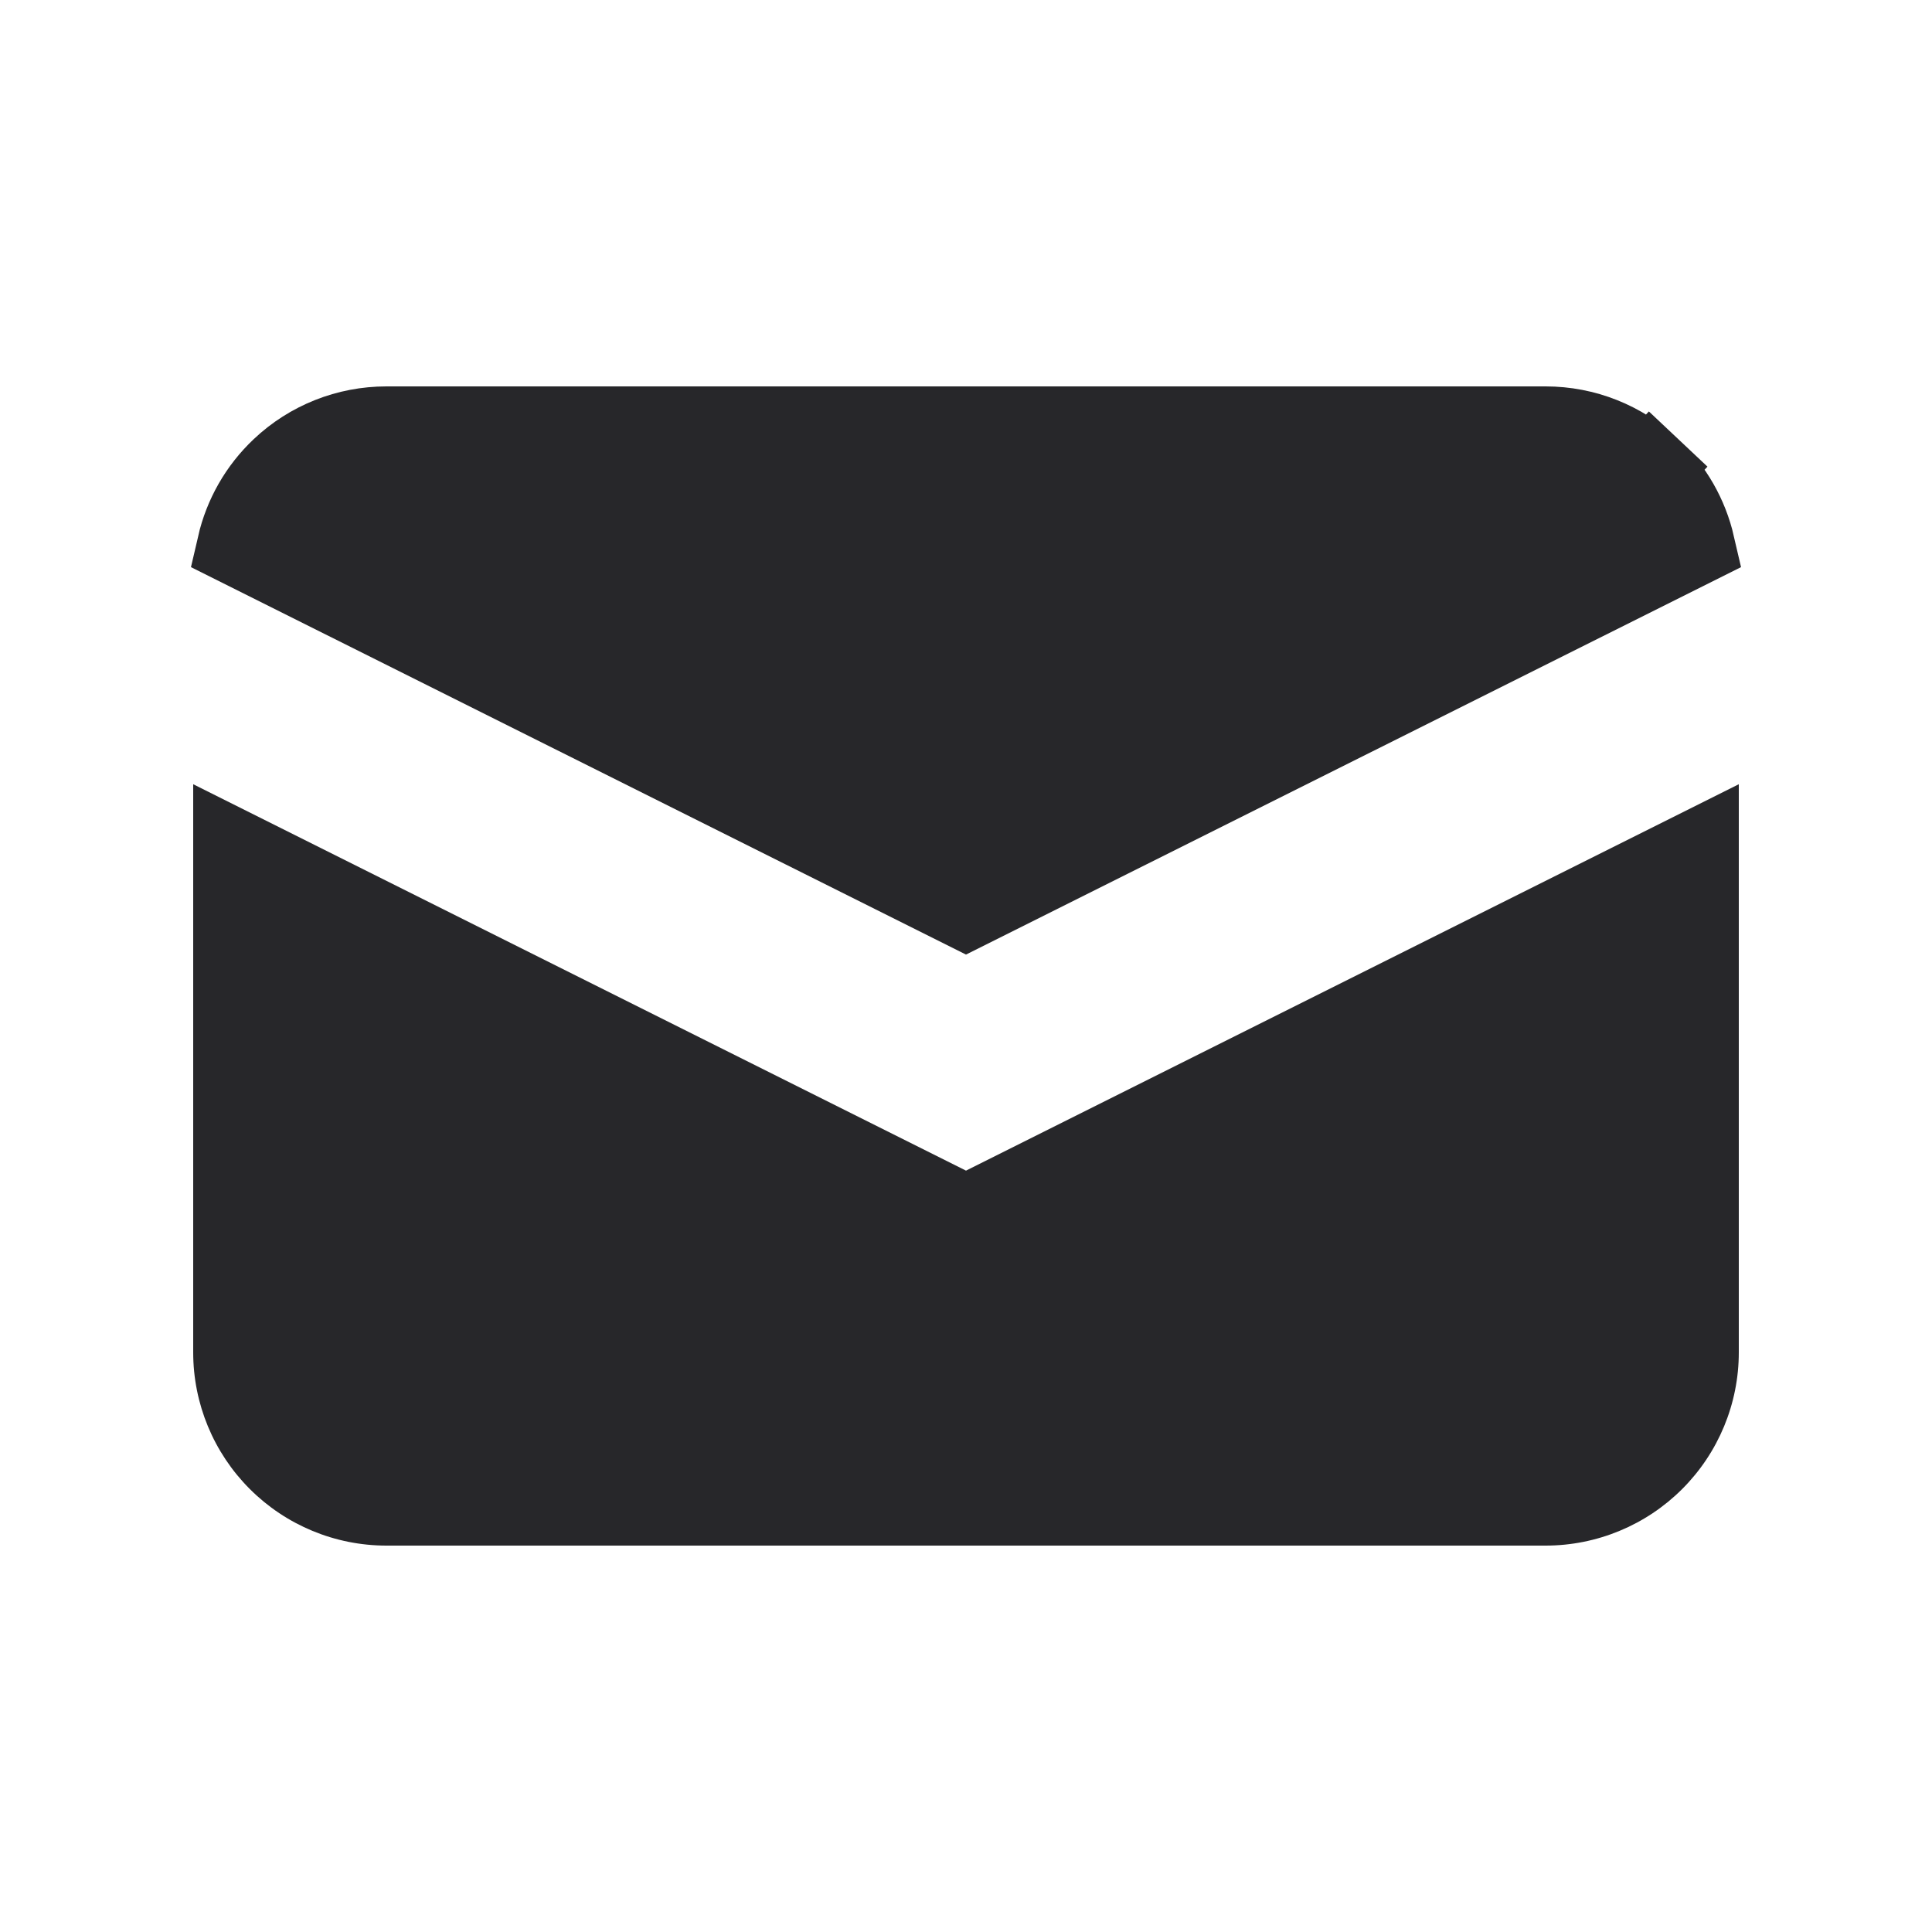 <svg width="24" height="24" viewBox="0 0 24 24" xmlns="http://www.w3.org/2000/svg">
<path d="M19.2 5.3H19.2C19.685 5.3 20.151 5.485 20.504 5.818L20.847 5.454L20.504 5.818C20.779 6.077 20.968 6.41 21.052 6.774L12 11.299L2.948 6.774C3.032 6.41 3.221 6.077 3.496 5.818C3.848 5.485 4.315 5.3 4.8 5.3H4.8H19.2Z" fill="#27272A" stroke="#27272A"/>
<path d="M21.6 9.742L12 14.542L2.4 9.742V16.8C2.4 17.437 2.653 18.047 3.103 18.497C3.553 18.947 4.163 19.2 4.8 19.2H19.2C19.836 19.2 20.447 18.947 20.897 18.497C21.347 18.047 21.6 17.437 21.6 16.8V9.742Z" fill="#27272A"/>
</svg>
